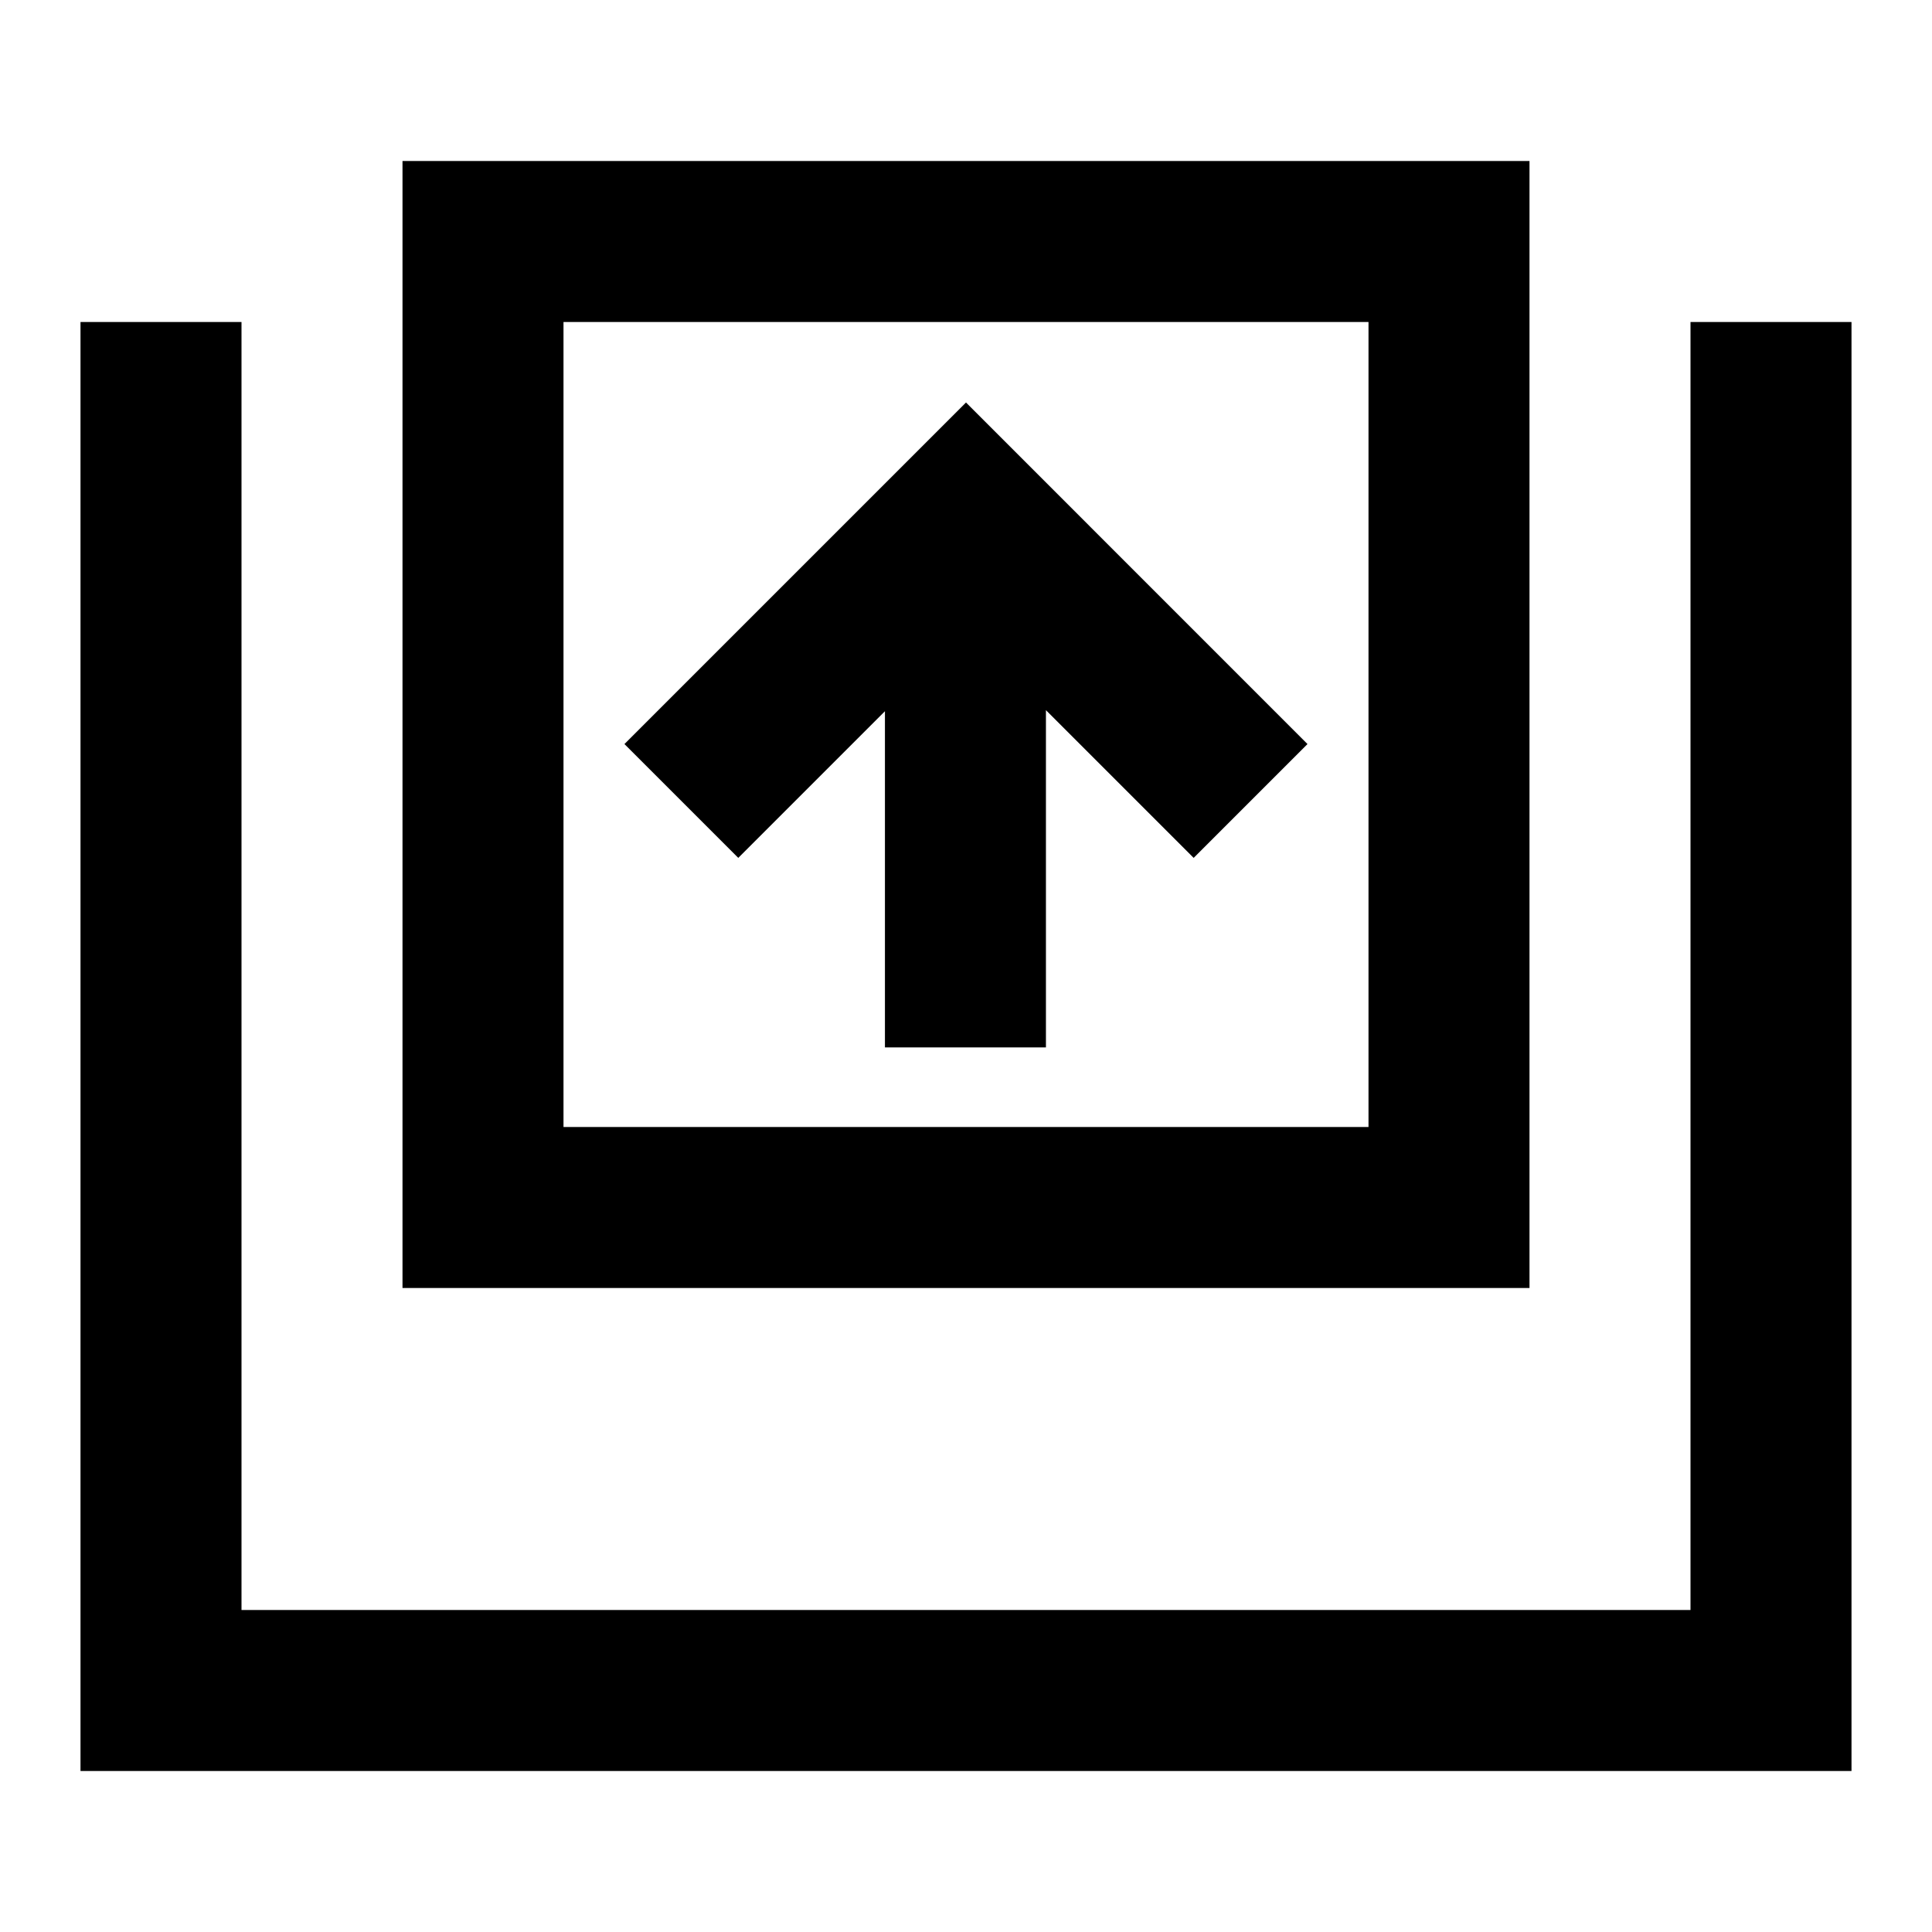 <svg viewBox="0 0 24 24" focusable="false" width="24" height="24" aria-hidden="true" class="svg-icon" xmlns="http://www.w3.org/2000/svg"><path fill-rule="evenodd" clip-rule="evenodd" d="M5 2h14v14H5V2zm2 2v10h10V4H7z"></path><path d="m9.171 10.657 1.822-1.822v4.176h2V8.822l1.835 1.835 1.414-1.414L12 5 7.757 9.243l1.414 1.414z"></path><path fill-rule="evenodd" clip-rule="evenodd" d="M1 4h2v16h18V4h2v18H1V4z"></path></svg>